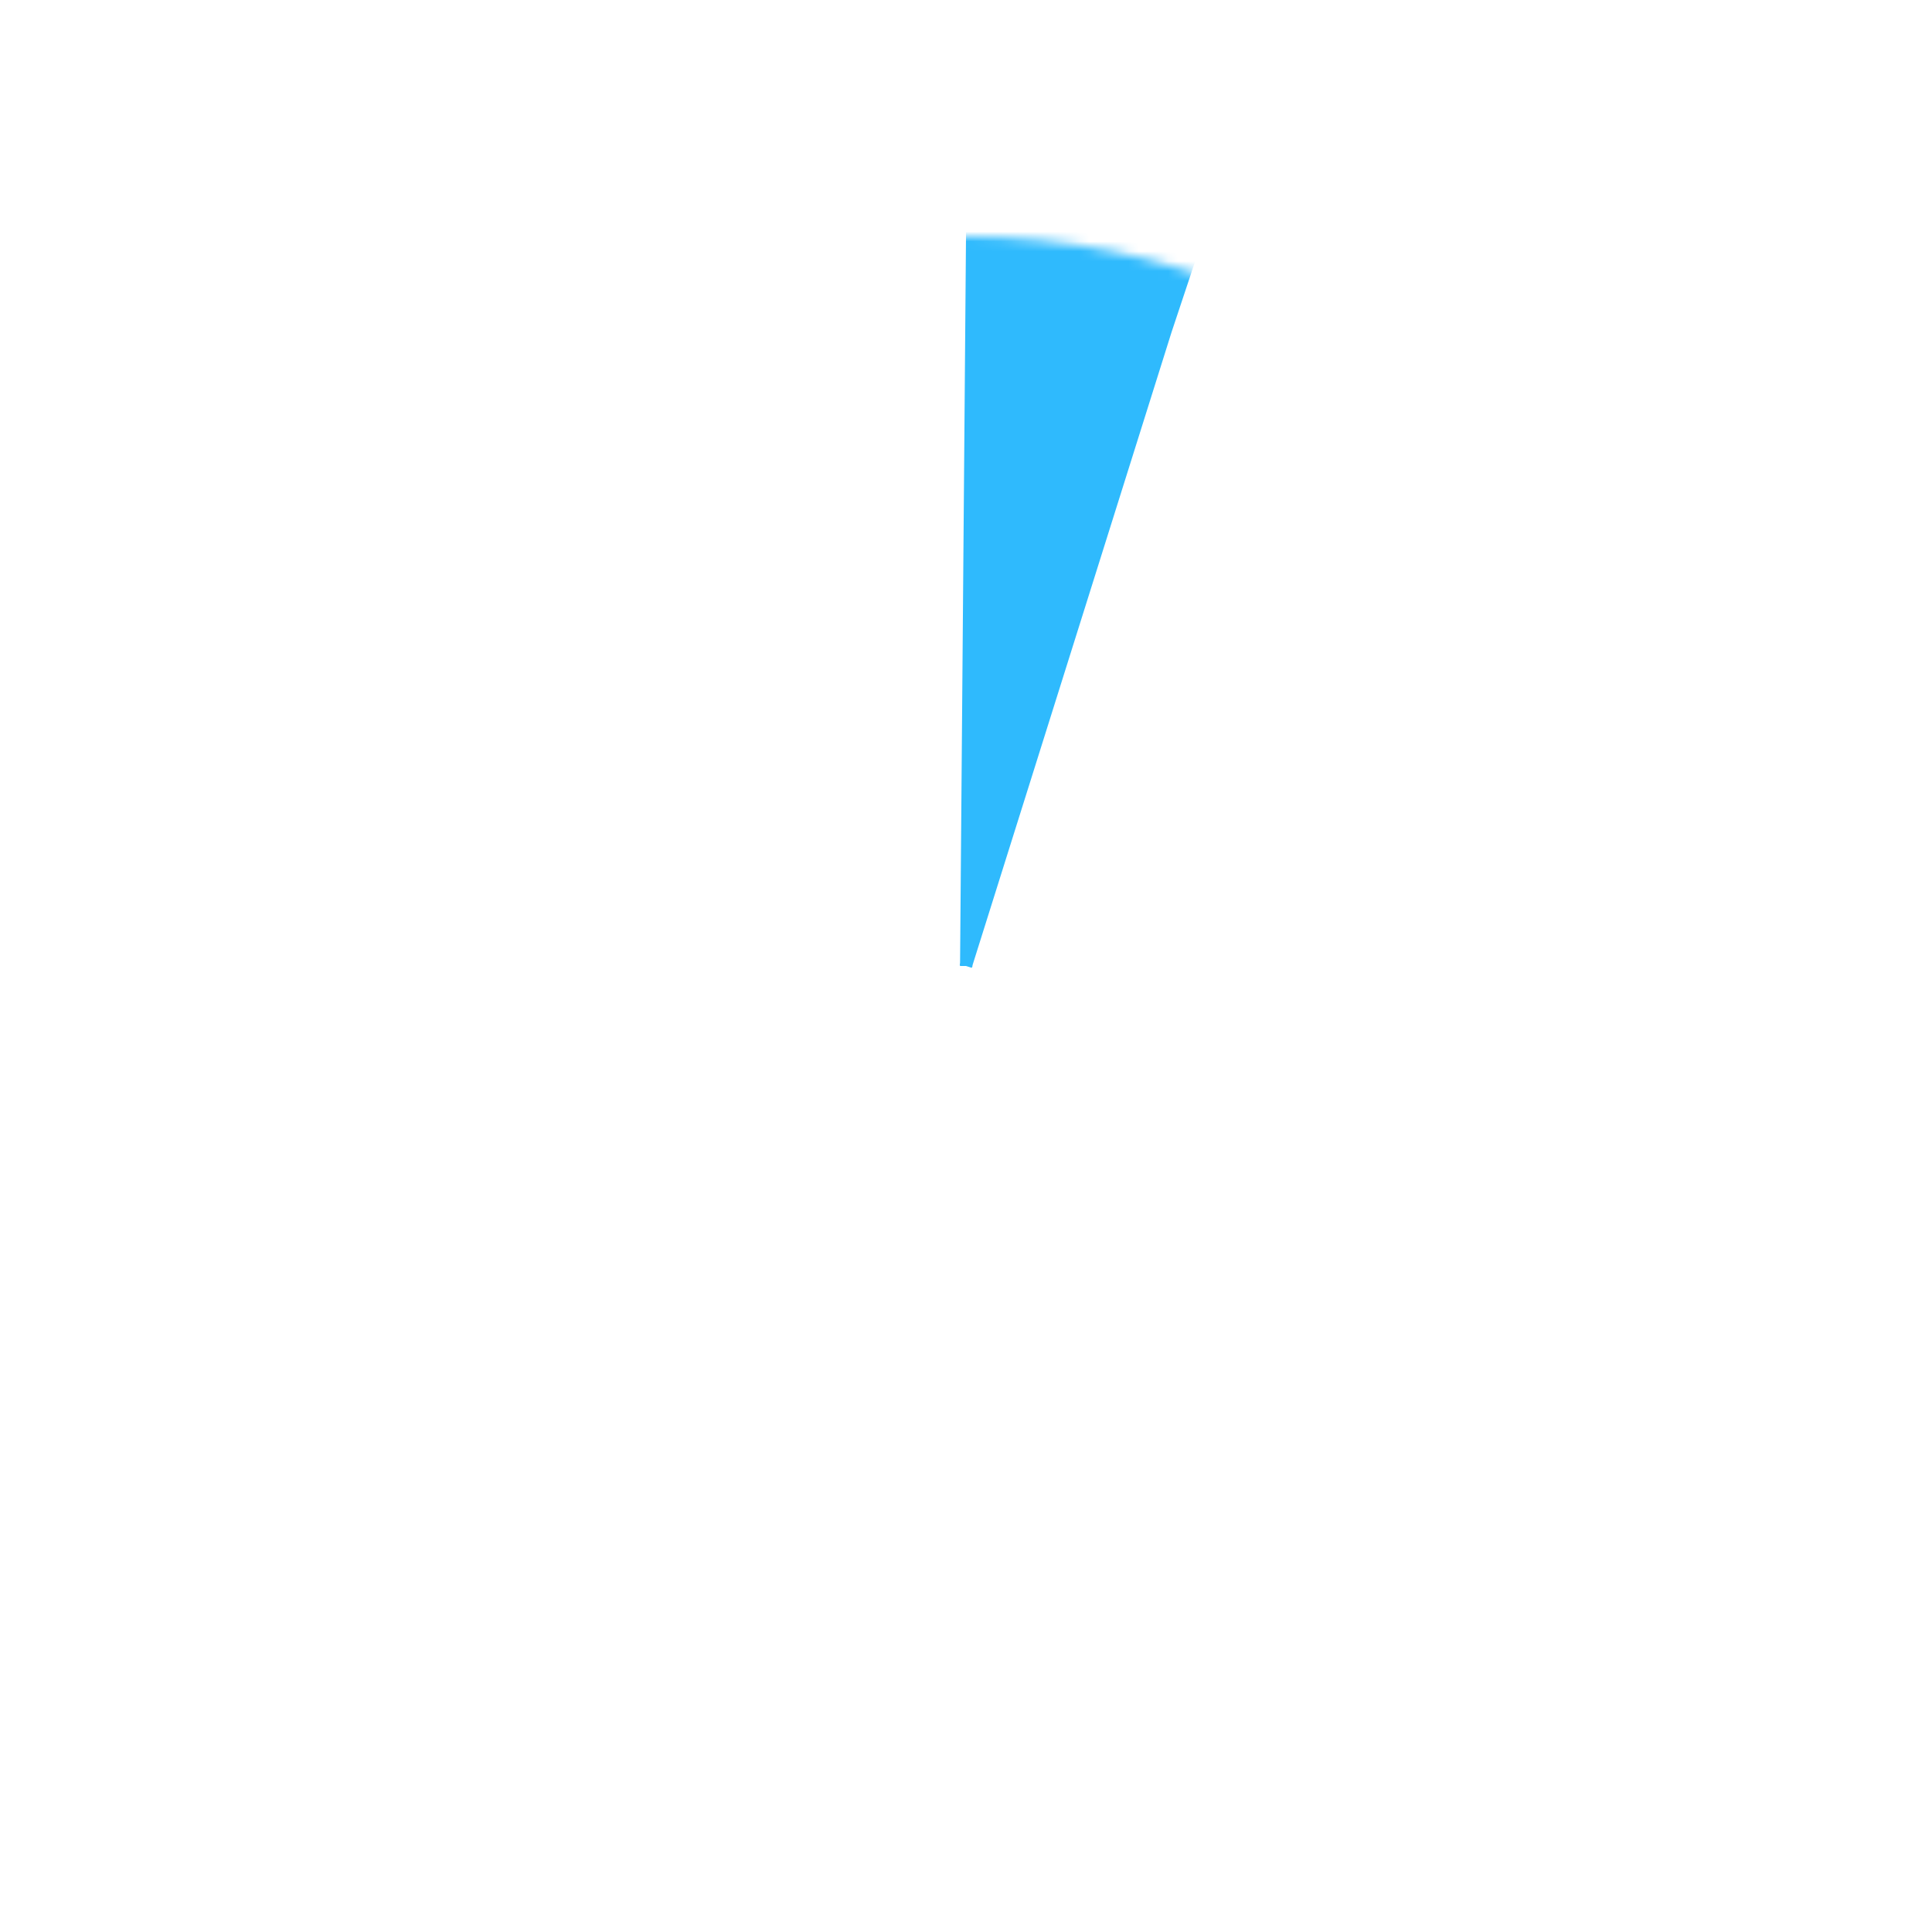 <svg width="196" height="196" viewBox="0 0 196 196" xmlns="http://www.w3.org/2000/svg" xmlns:xlink="http://www.w3.org/1999/xlink"><title>pie-5</title><defs><filter x="-50%" y="-50%" width="200%" height="200%" filterUnits="objectBoundingBox" id="b"><feOffset in="SourceAlpha" result="shadowOffsetOuter1"/><feMorphology radius="74" in="SourceAlpha" result="shadowInner"/><feOffset in="shadowInner" result="shadowInner"/><feComposite in="shadowOffsetOuter1" in2="shadowInner" operator="out" result="shadowOffsetOuter1"/><feGaussianBlur stdDeviation="12" in="shadowOffsetOuter1" result="shadowBlurOuter1"/><feColorMatrix values="0 0 0 0 0 0 0 0 0 0 0 0 0 0 0 0 0 0 0.181 0" in="shadowBlurOuter1" result="shadowMatrixOuter1"/><feMerge><feMergeNode in="shadowMatrixOuter1"/><feMergeNode in="SourceGraphic"/></feMerge></filter><circle id="a" cx="74" cy="74" r="74"/><mask id="c" x="0" y="0" width="148" height="148" fill="#fff"><use xlink:href="#a"/></mask></defs><g filter="url(#b)" transform="translate(24 24)" fill="none" fill-rule="evenodd"><circle fill="#FFF" cx="74" cy="74" r="74"/><use stroke="#2FBAFD" mask="url(#c)" stroke-width="148" stroke-dasharray="23.257,740" transform="rotate(-90 74 74)" xlink:href="#a"/></g></svg>